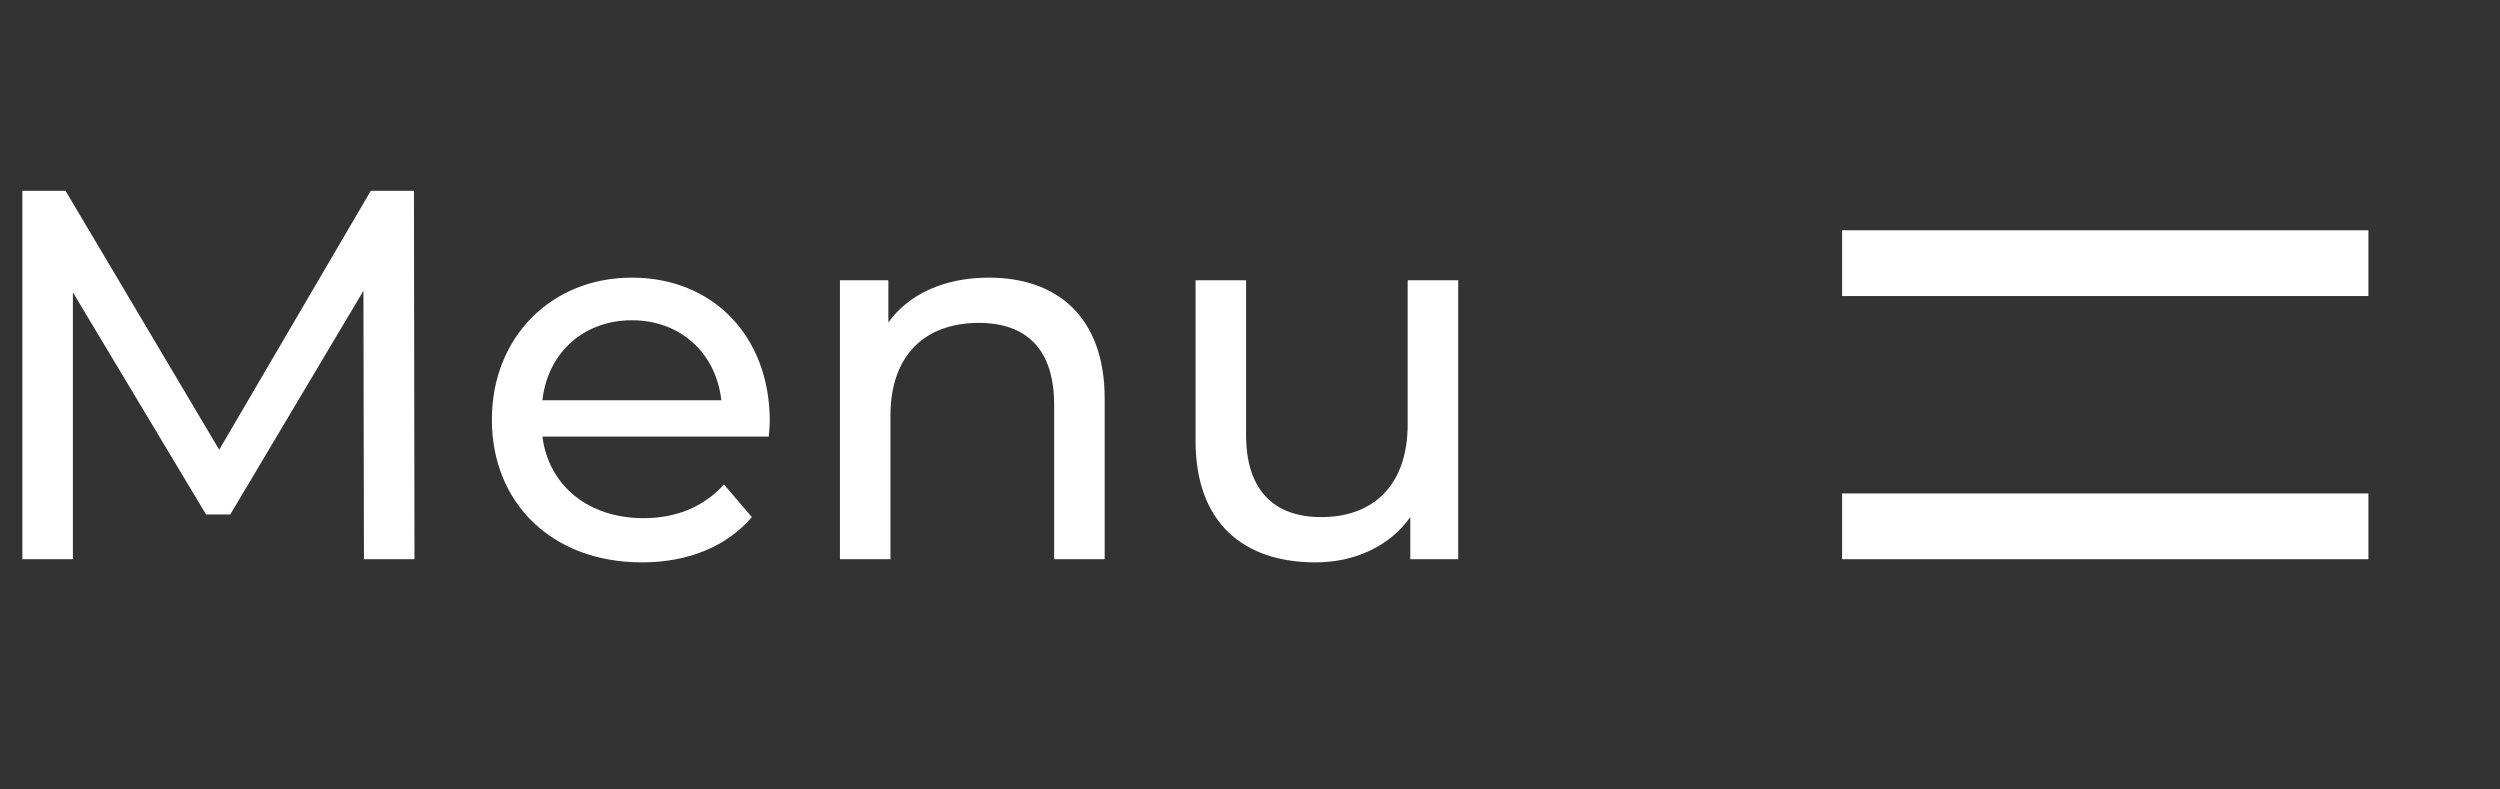 <svg width="76" height="24" viewBox="0 0 76 24" fill="none" xmlns="http://www.w3.org/2000/svg">
<rect x="0" y="0" width="76" height="24" fill="#333333" stroke="none"/>
<path d="M56 8H72" stroke="white" stroke-width="2"/>
<path d="M56 16H72" stroke="white" stroke-width="2"/>
<path d="M12.6 17L12.584 5.8H11.272L6.664 13.672L1.992 5.8H0.68V17H2.216V8.888L6.264 15.64H7L11.048 8.84L11.064 17H12.6ZM23.401 12.808C23.401 10.2 21.657 8.44 19.209 8.44C16.761 8.44 14.953 10.248 14.953 12.76C14.953 15.288 16.777 17.096 19.513 17.096C20.921 17.096 22.089 16.616 22.857 15.72L22.009 14.728C21.385 15.416 20.553 15.752 19.561 15.752C17.881 15.752 16.681 14.76 16.489 13.272H23.369C23.385 13.128 23.401 12.936 23.401 12.808ZM19.209 9.736C20.697 9.736 21.769 10.744 21.929 12.168H16.489C16.649 10.728 17.737 9.736 19.209 9.736ZM30.062 8.44C28.718 8.44 27.63 8.936 27.006 9.8V8.52H25.534V17H27.07V12.632C27.07 10.792 28.126 9.816 29.758 9.816C31.214 9.816 32.046 10.632 32.046 12.296V17H33.582V12.12C33.582 9.624 32.126 8.44 30.062 8.44ZM42.793 8.52V12.904C42.793 14.728 41.769 15.72 40.169 15.72C38.713 15.72 37.881 14.888 37.881 13.224V8.52H36.345V13.4C36.345 15.896 37.801 17.096 39.993 17.096C41.193 17.096 42.249 16.6 42.873 15.72V17H44.329V8.52H42.793Z" fill="white"/>
</svg>
